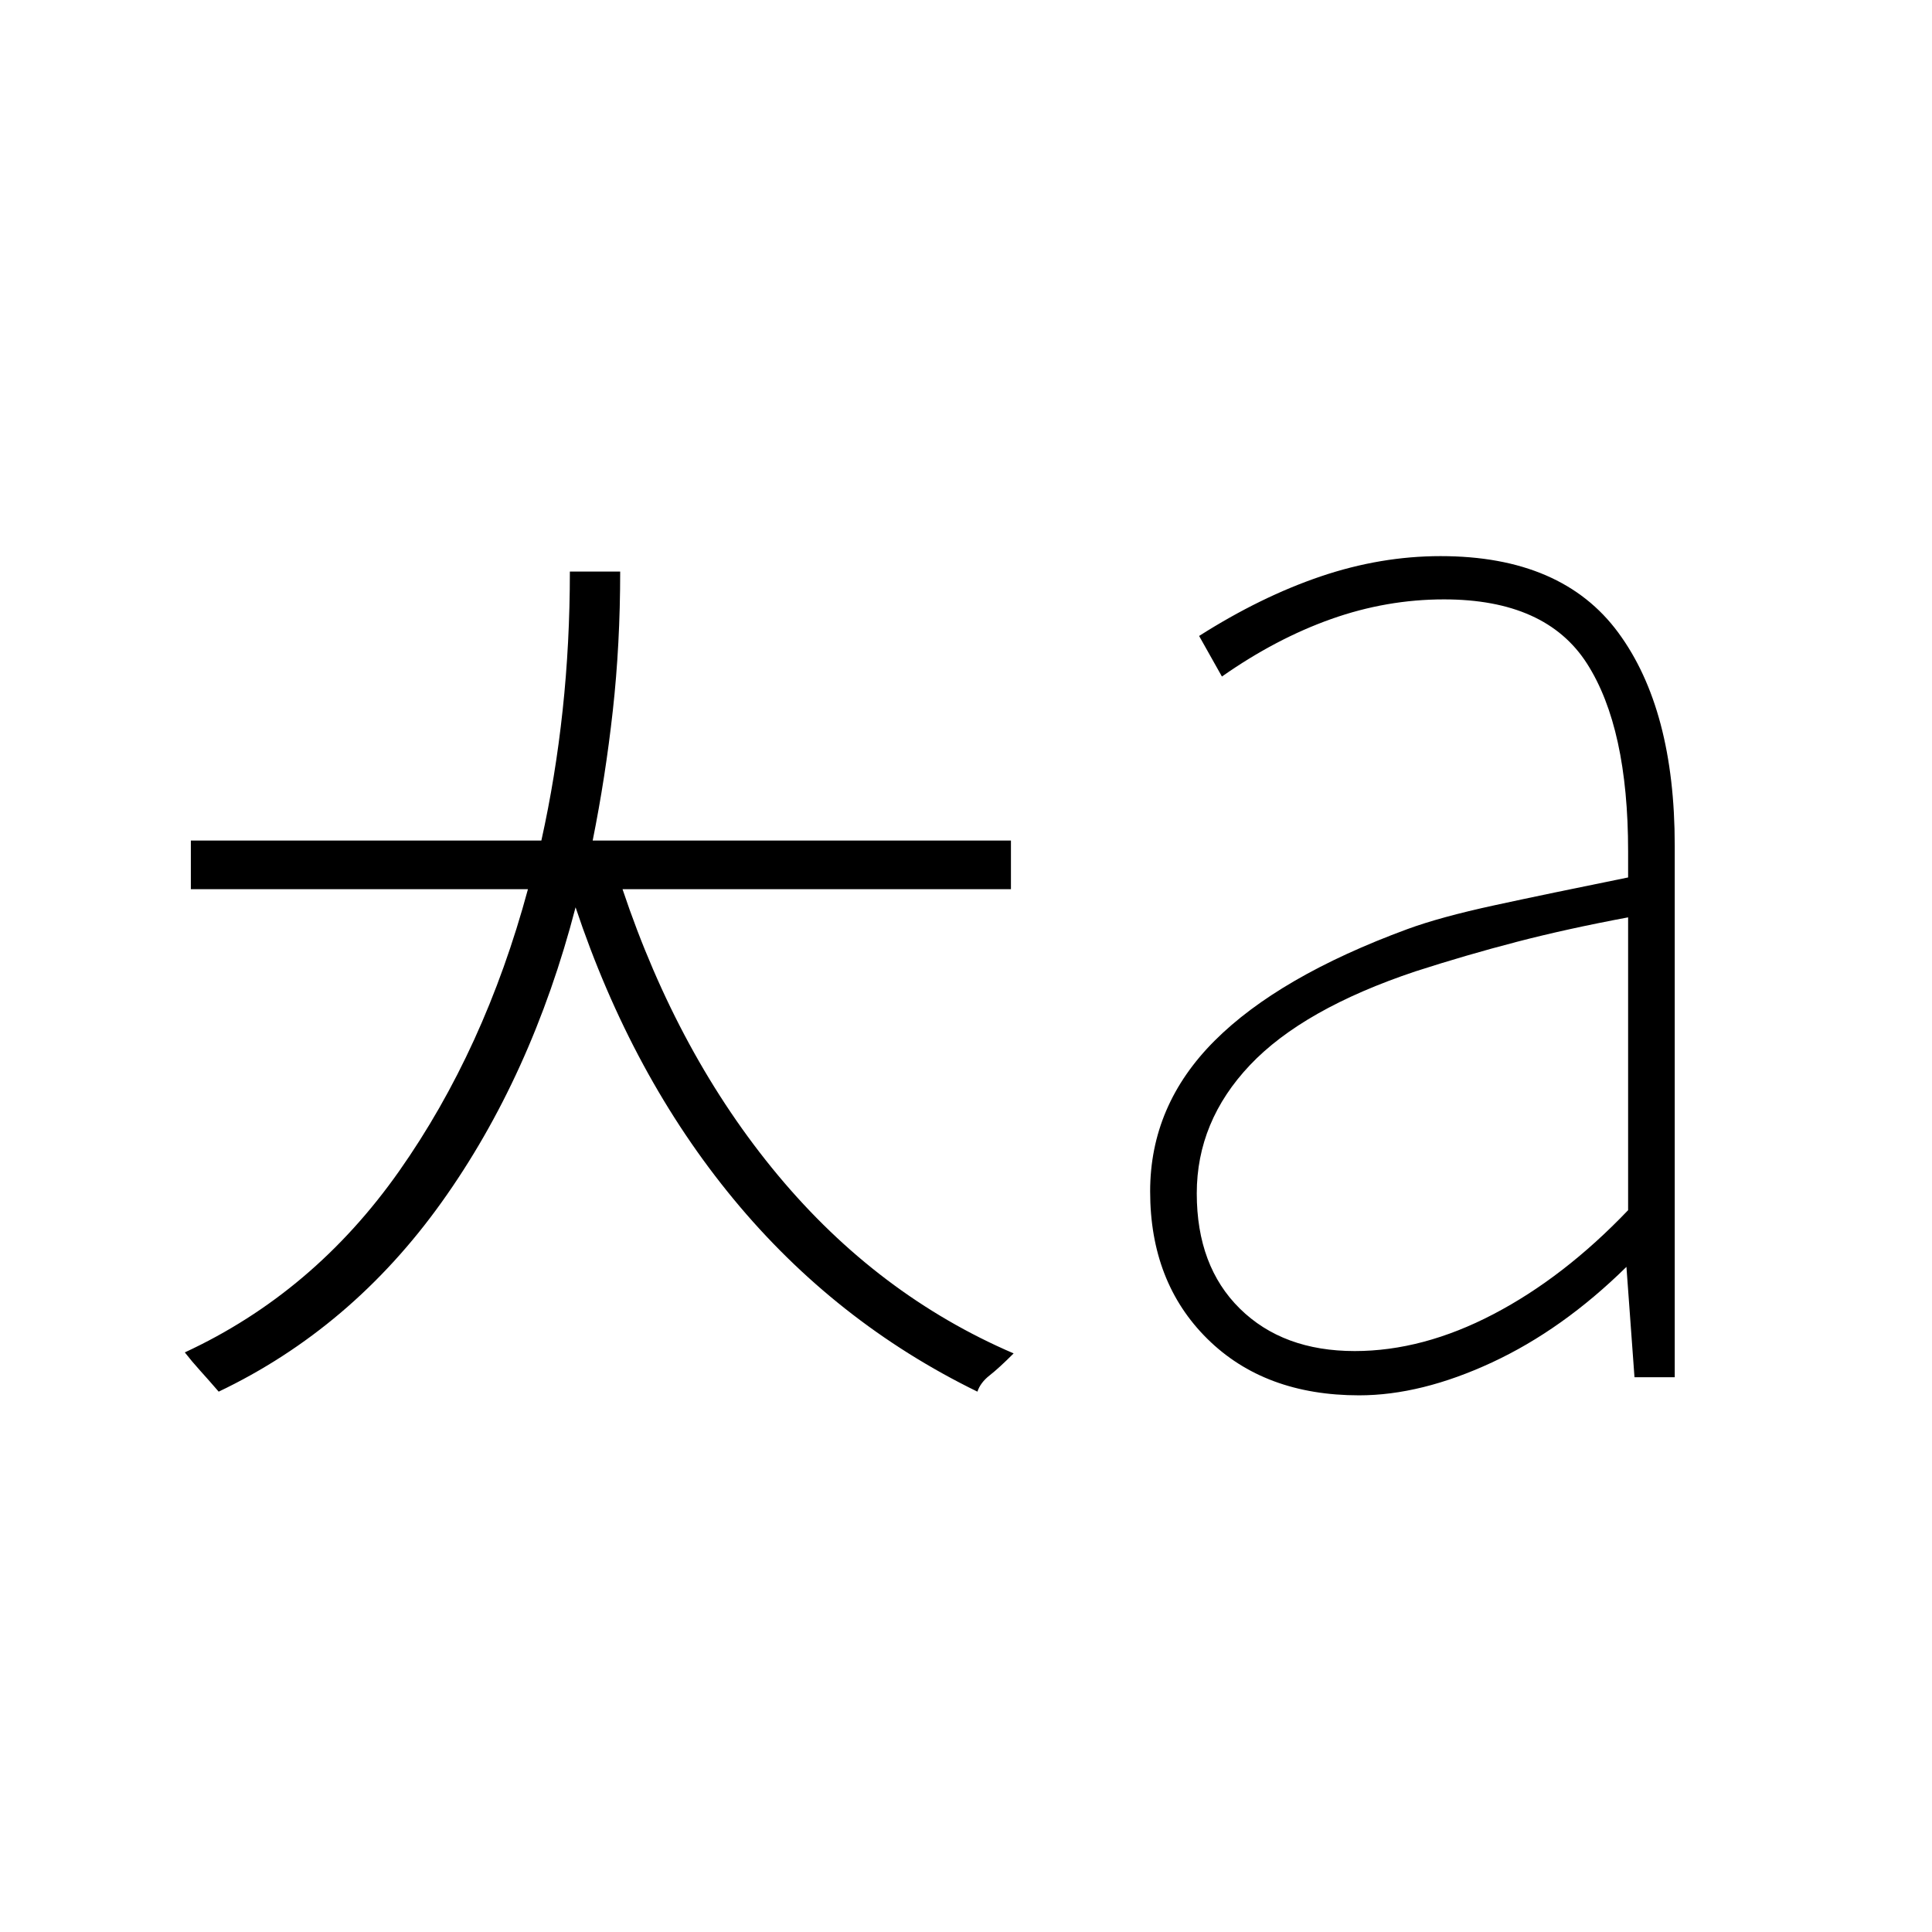 <svg xmlns="http://www.w3.org/2000/svg" height="40" viewBox="0 96 960 960" width="40"><path d="M673.167 767.333q33.833 0 68.916-18.333 35.084-18.333 66.917-51.667v-145.5Q778.667 557.5 753.667 564t-50.334 14.667q-55.833 18.666-82.25 46.583-26.416 27.917-26.416 63.75 0 36.167 21.416 57.25 21.417 21.083 57.084 21.083Zm2.166 22q-47 0-75.416-28.083Q571.5 733.167 571.5 688q0-42.833 32-74.833t95.833-55.5q16.334-6 43.25-11.834Q769.5 540 809 532v-13q0-61.333-20.417-93.25-20.416-31.917-71.083-31.917-28.5 0-56 9.75t-54.333 28.584L595.833 412q30.667-19.5 60.417-29.583 29.75-10.084 59.583-10.084 60.334 0 88.334 38.084 28 38.083 28 105.75v264.166h-20l-4-54.833Q776.5 756.667 741.333 773q-35.166 16.333-66 16.333ZM108.667 787.5q-5.334-6.167-9.334-10.583-4-4.417-7.5-8.917 64-29.667 106.5-90.083 42.5-60.417 64-140.084h-167.5v-24.166H269q7-31.5 10.583-64.834 3.584-33.333 3.584-68.833h25q0 36.167-3.667 69.167t-10 64.5h207.833v24.166h-193Q337 620.5 386.583 680q49.584 59.5 117.084 88.5-7.334 7.333-11.917 10.917-4.583 3.583-6.083 8.083Q415 753 364.5 691.833q-50.5-61.166-78.5-145-21.833 84-66.583 146.584Q174.667 756 108.667 787.5Z"/></svg>